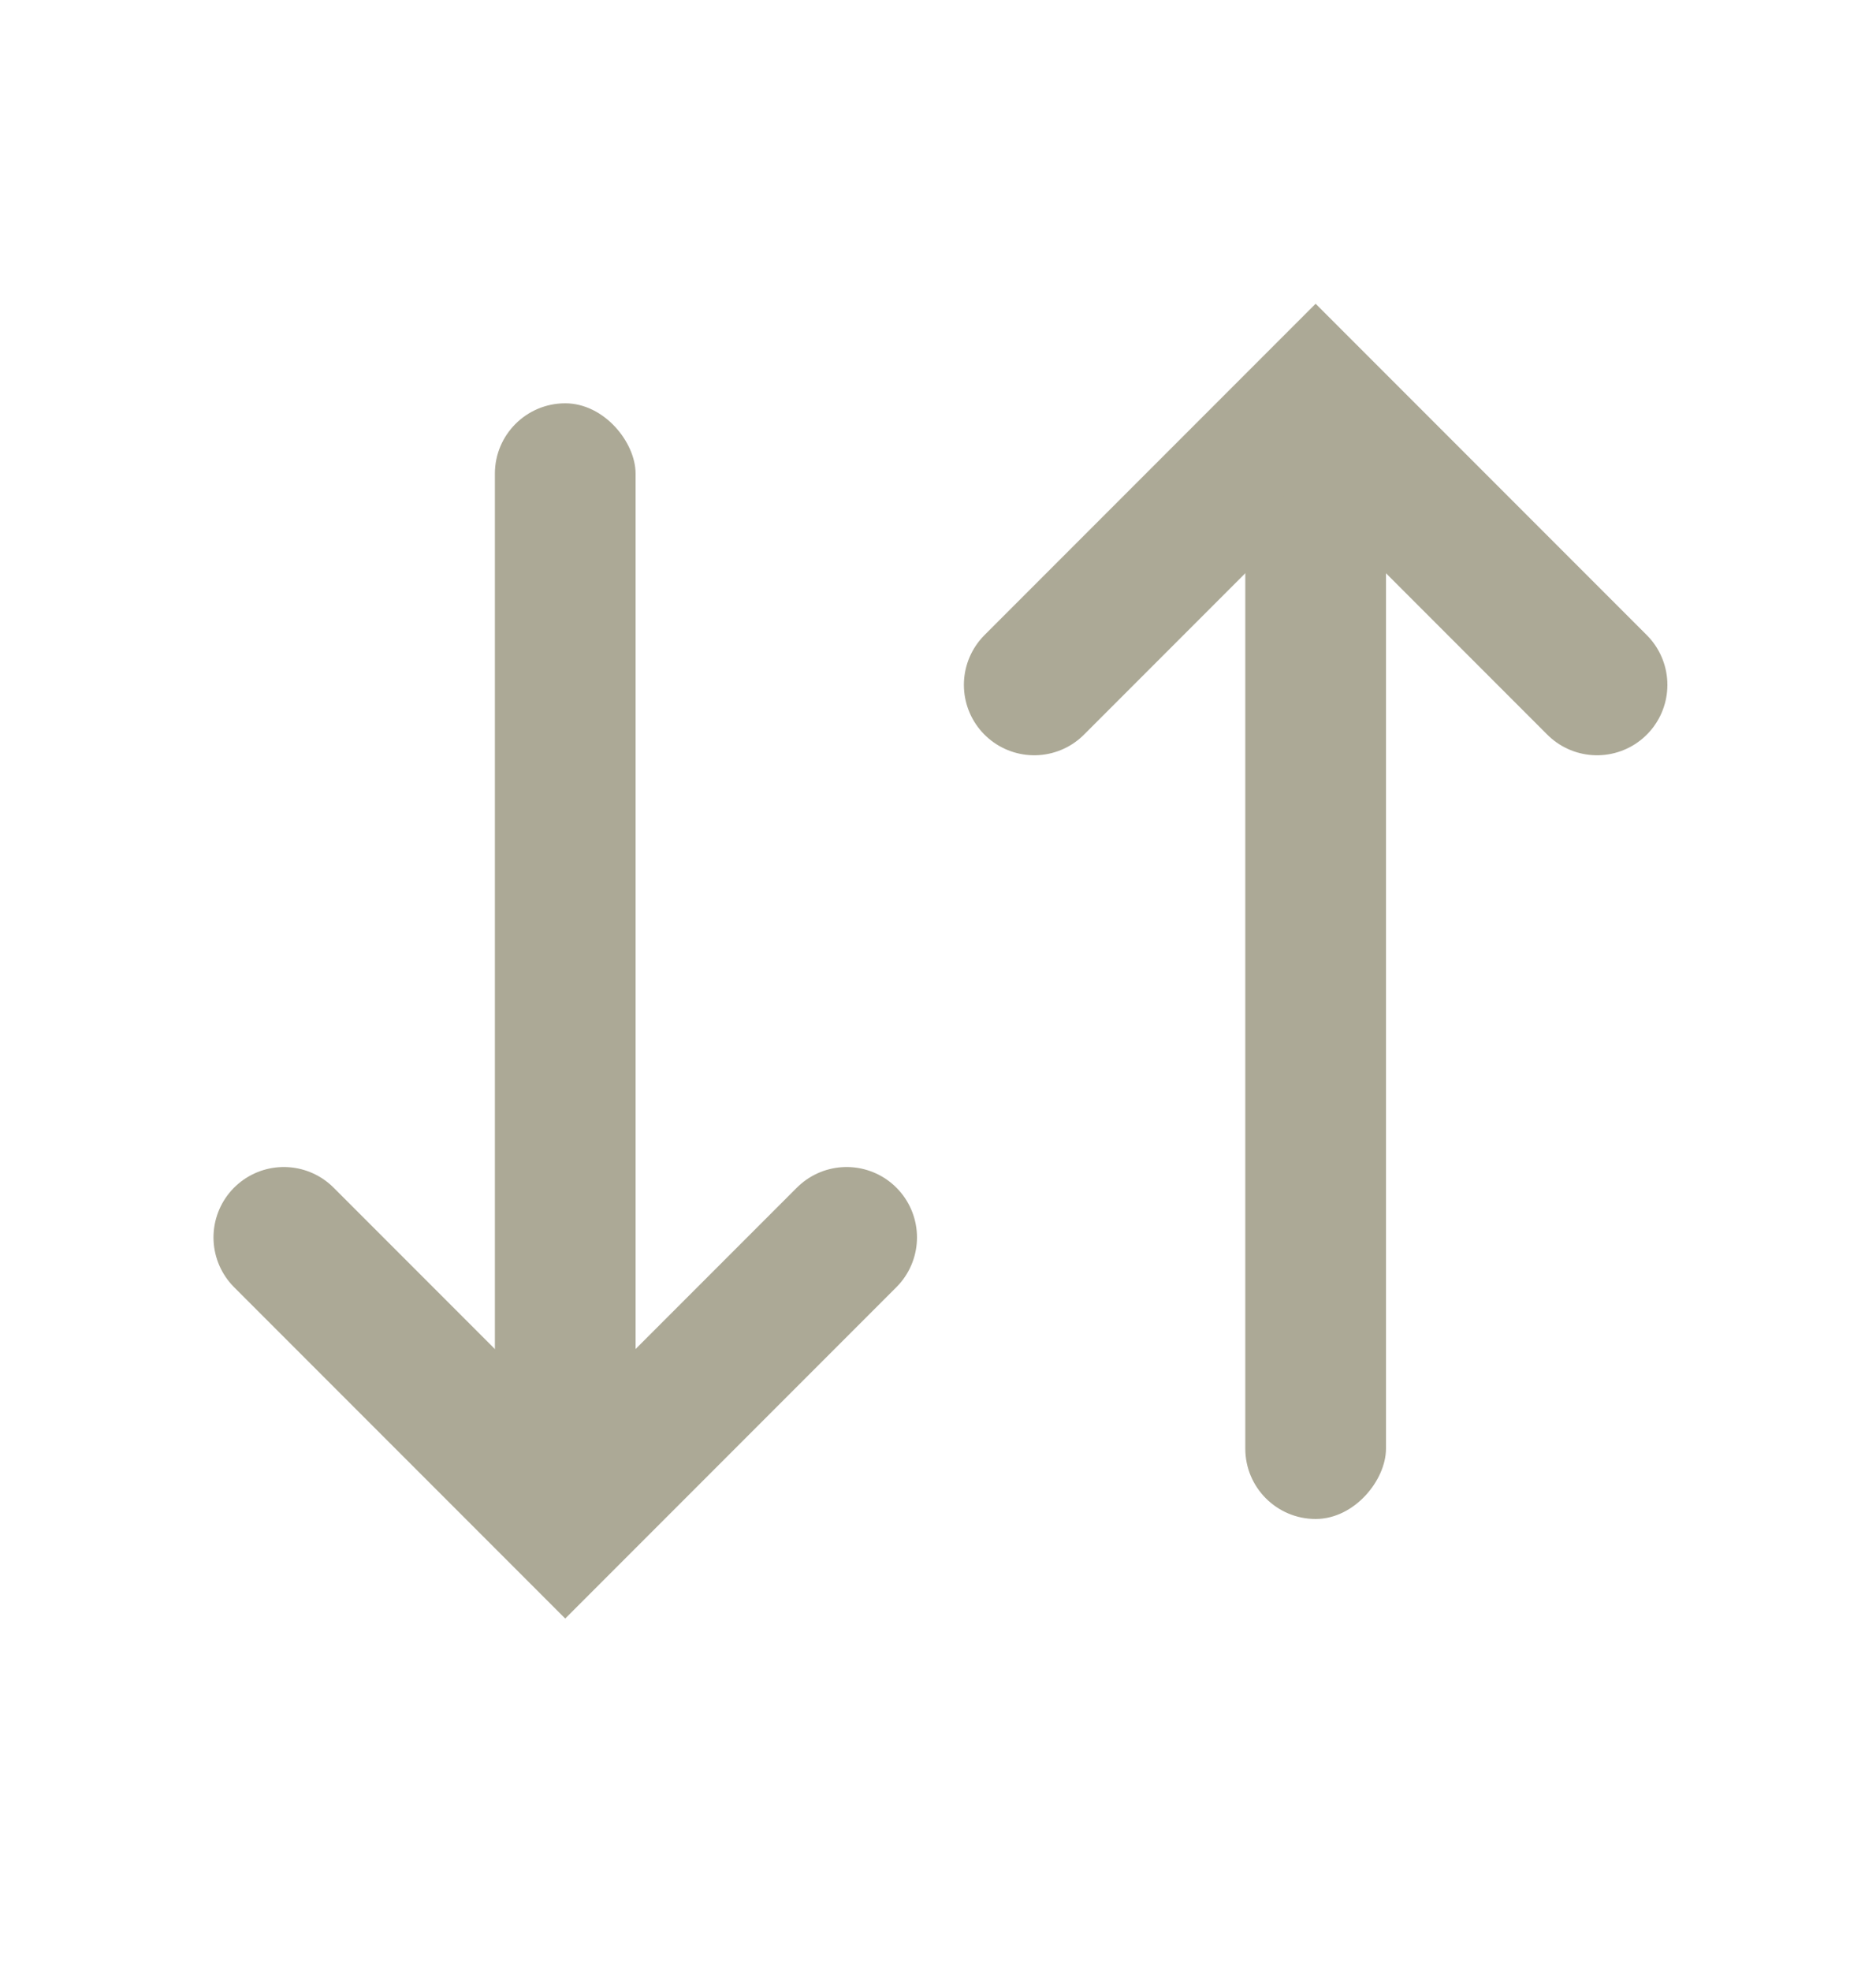 <svg width="20" height="21" viewBox="0 0 20 21" fill="none" xmlns="http://www.w3.org/2000/svg">
<path d="M11.026 7.297L14.026 4.297L17.026 7.297" stroke="#ACA996" stroke-width="1.5" stroke-linecap="round"/>
<rect width="1.5" height="11" rx="0.75" transform="matrix(1 0 0 -1 13.276 16.184)" fill="#ACA996"/>
<path d="M3.026 13.184L6.026 16.184L9.026 13.184" stroke="#ACA996" stroke-width="1.5" stroke-linecap="round"/>
<rect x="5.276" y="4.297" width="1.5" height="11" rx="0.75" fill="#ACA996"/>
</svg>
